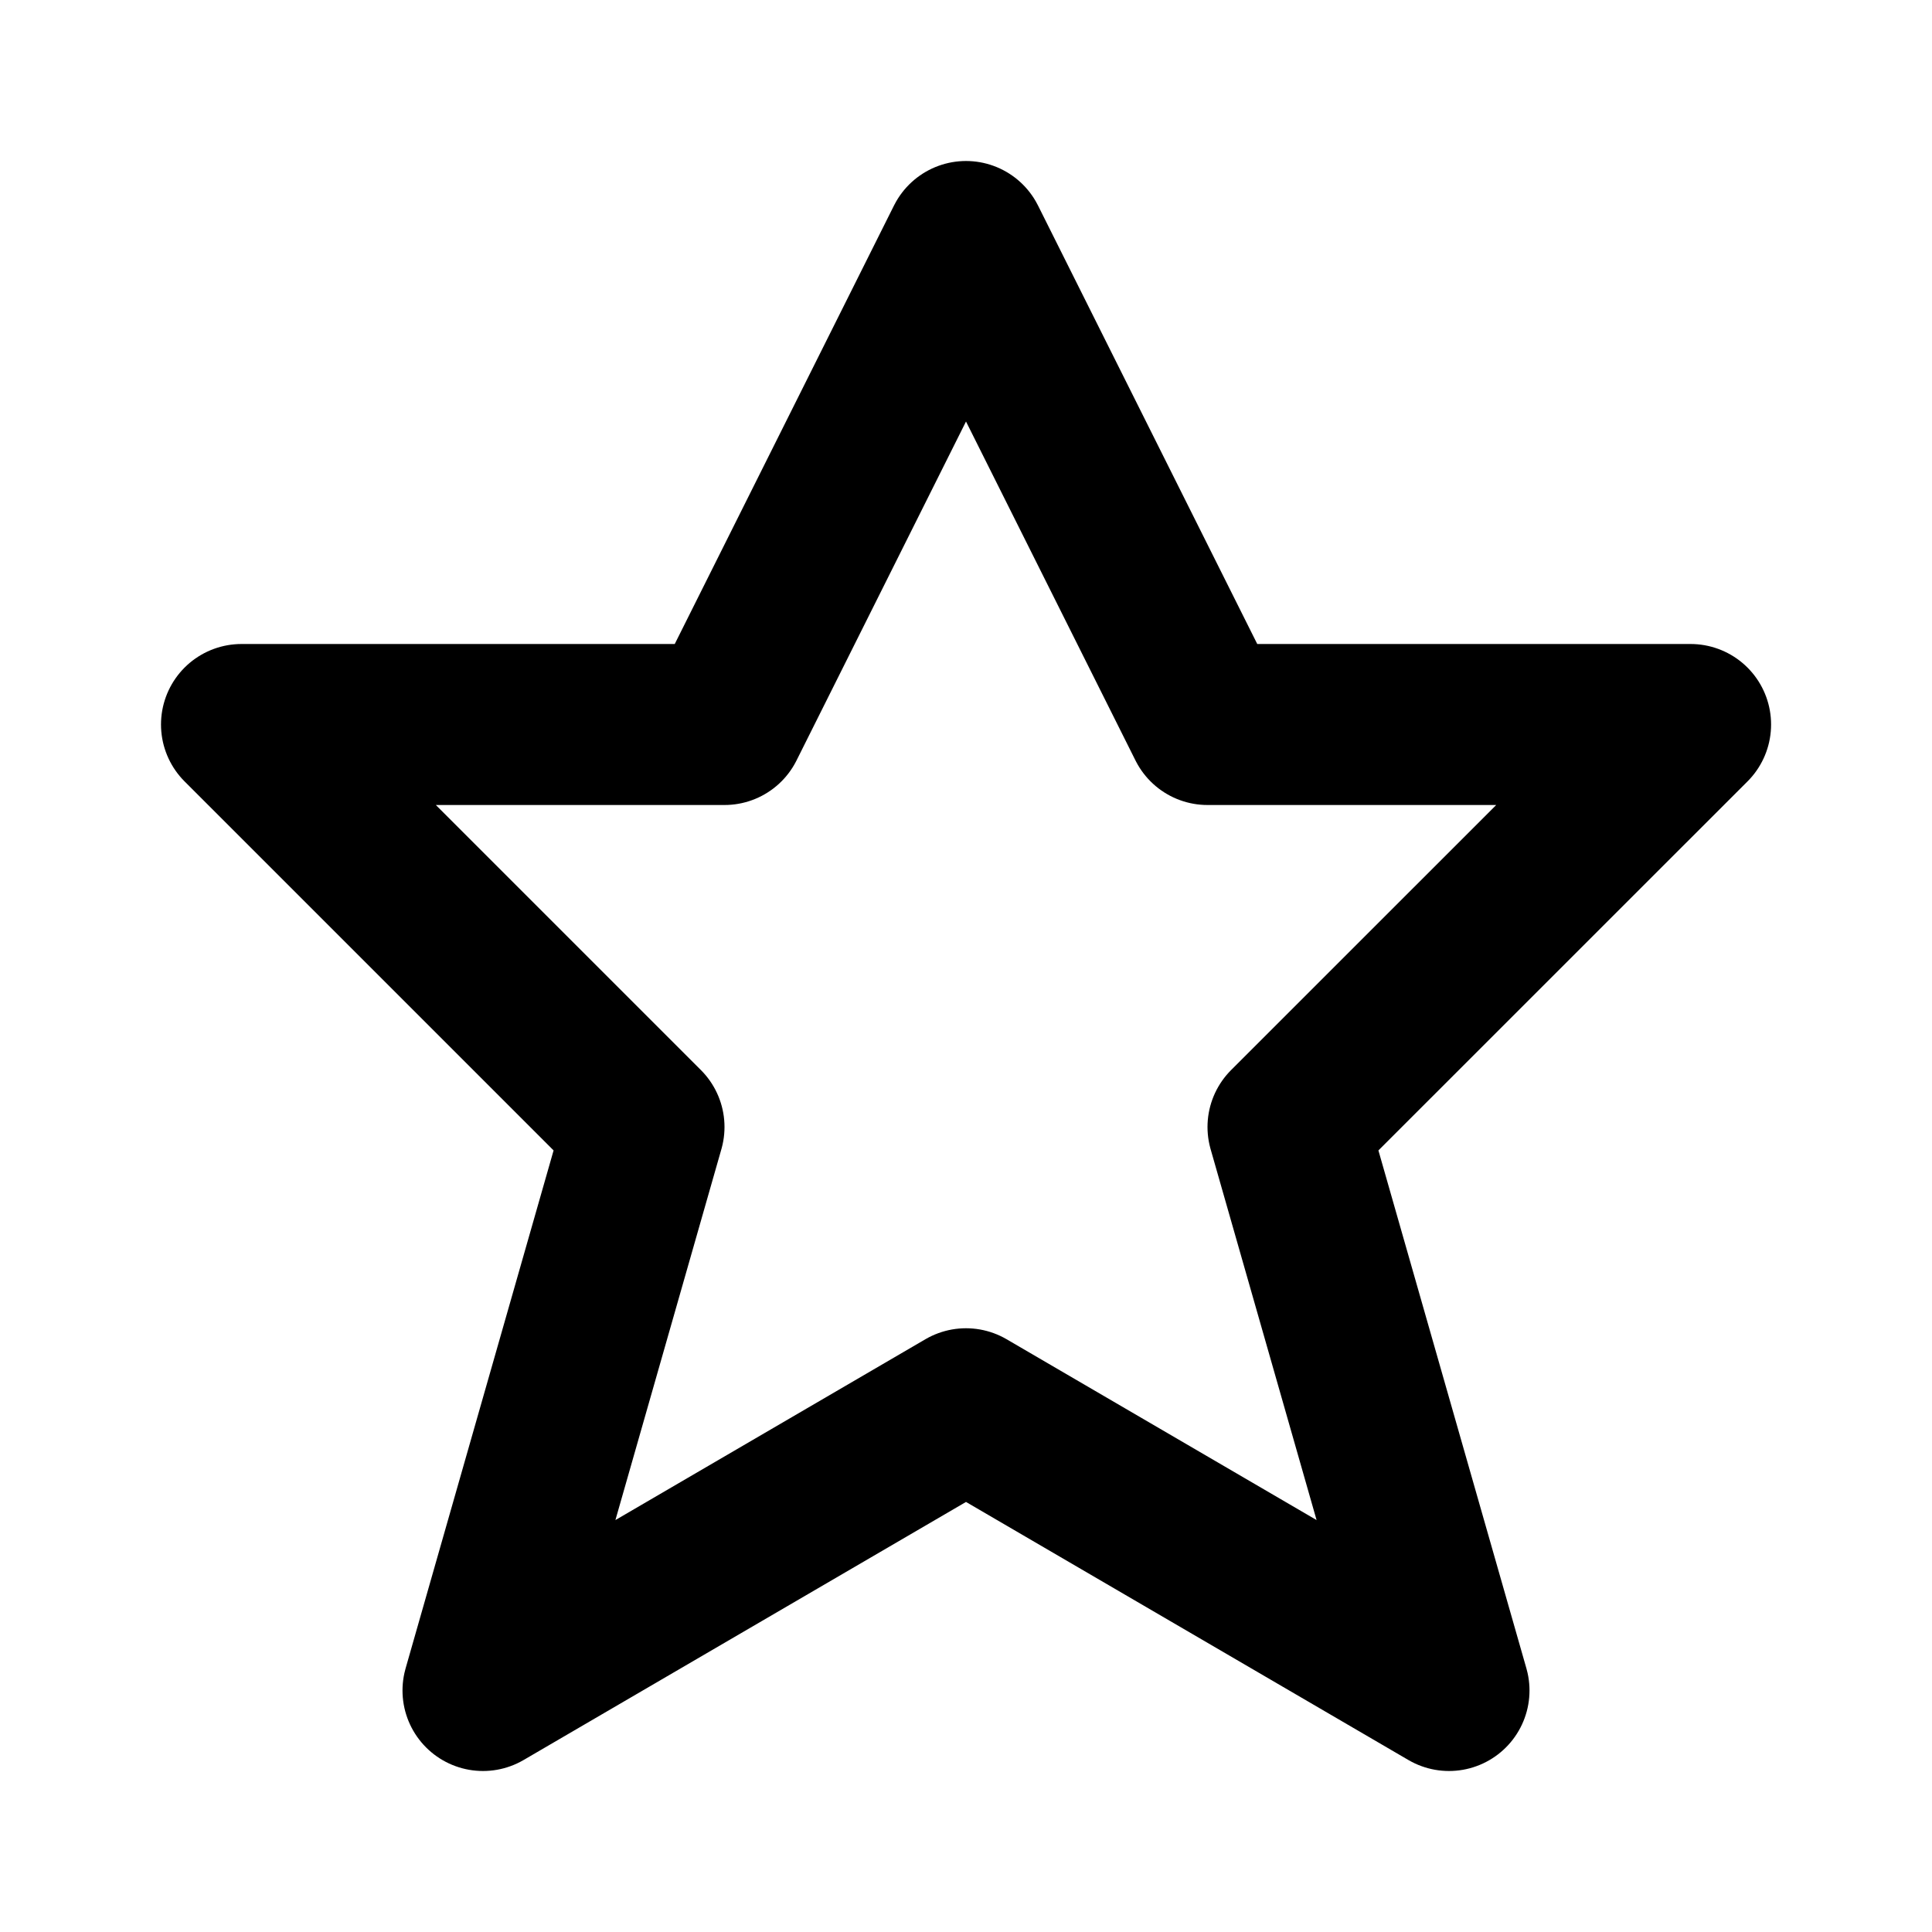 <svg width="24" height="24" viewBox="0 0 24 24" fill="none" xmlns="http://www.w3.org/2000/svg">
<path fill-rule="evenodd" clip-rule="evenodd" d="M12 3L15 9H21.001L16 14L18 21L12 17.5L6 21L8 14L3 9H9L12 3Z" stroke="currentColor" stroke-width="2" stroke-linecap="round" stroke-linejoin="round"/>
</svg>
